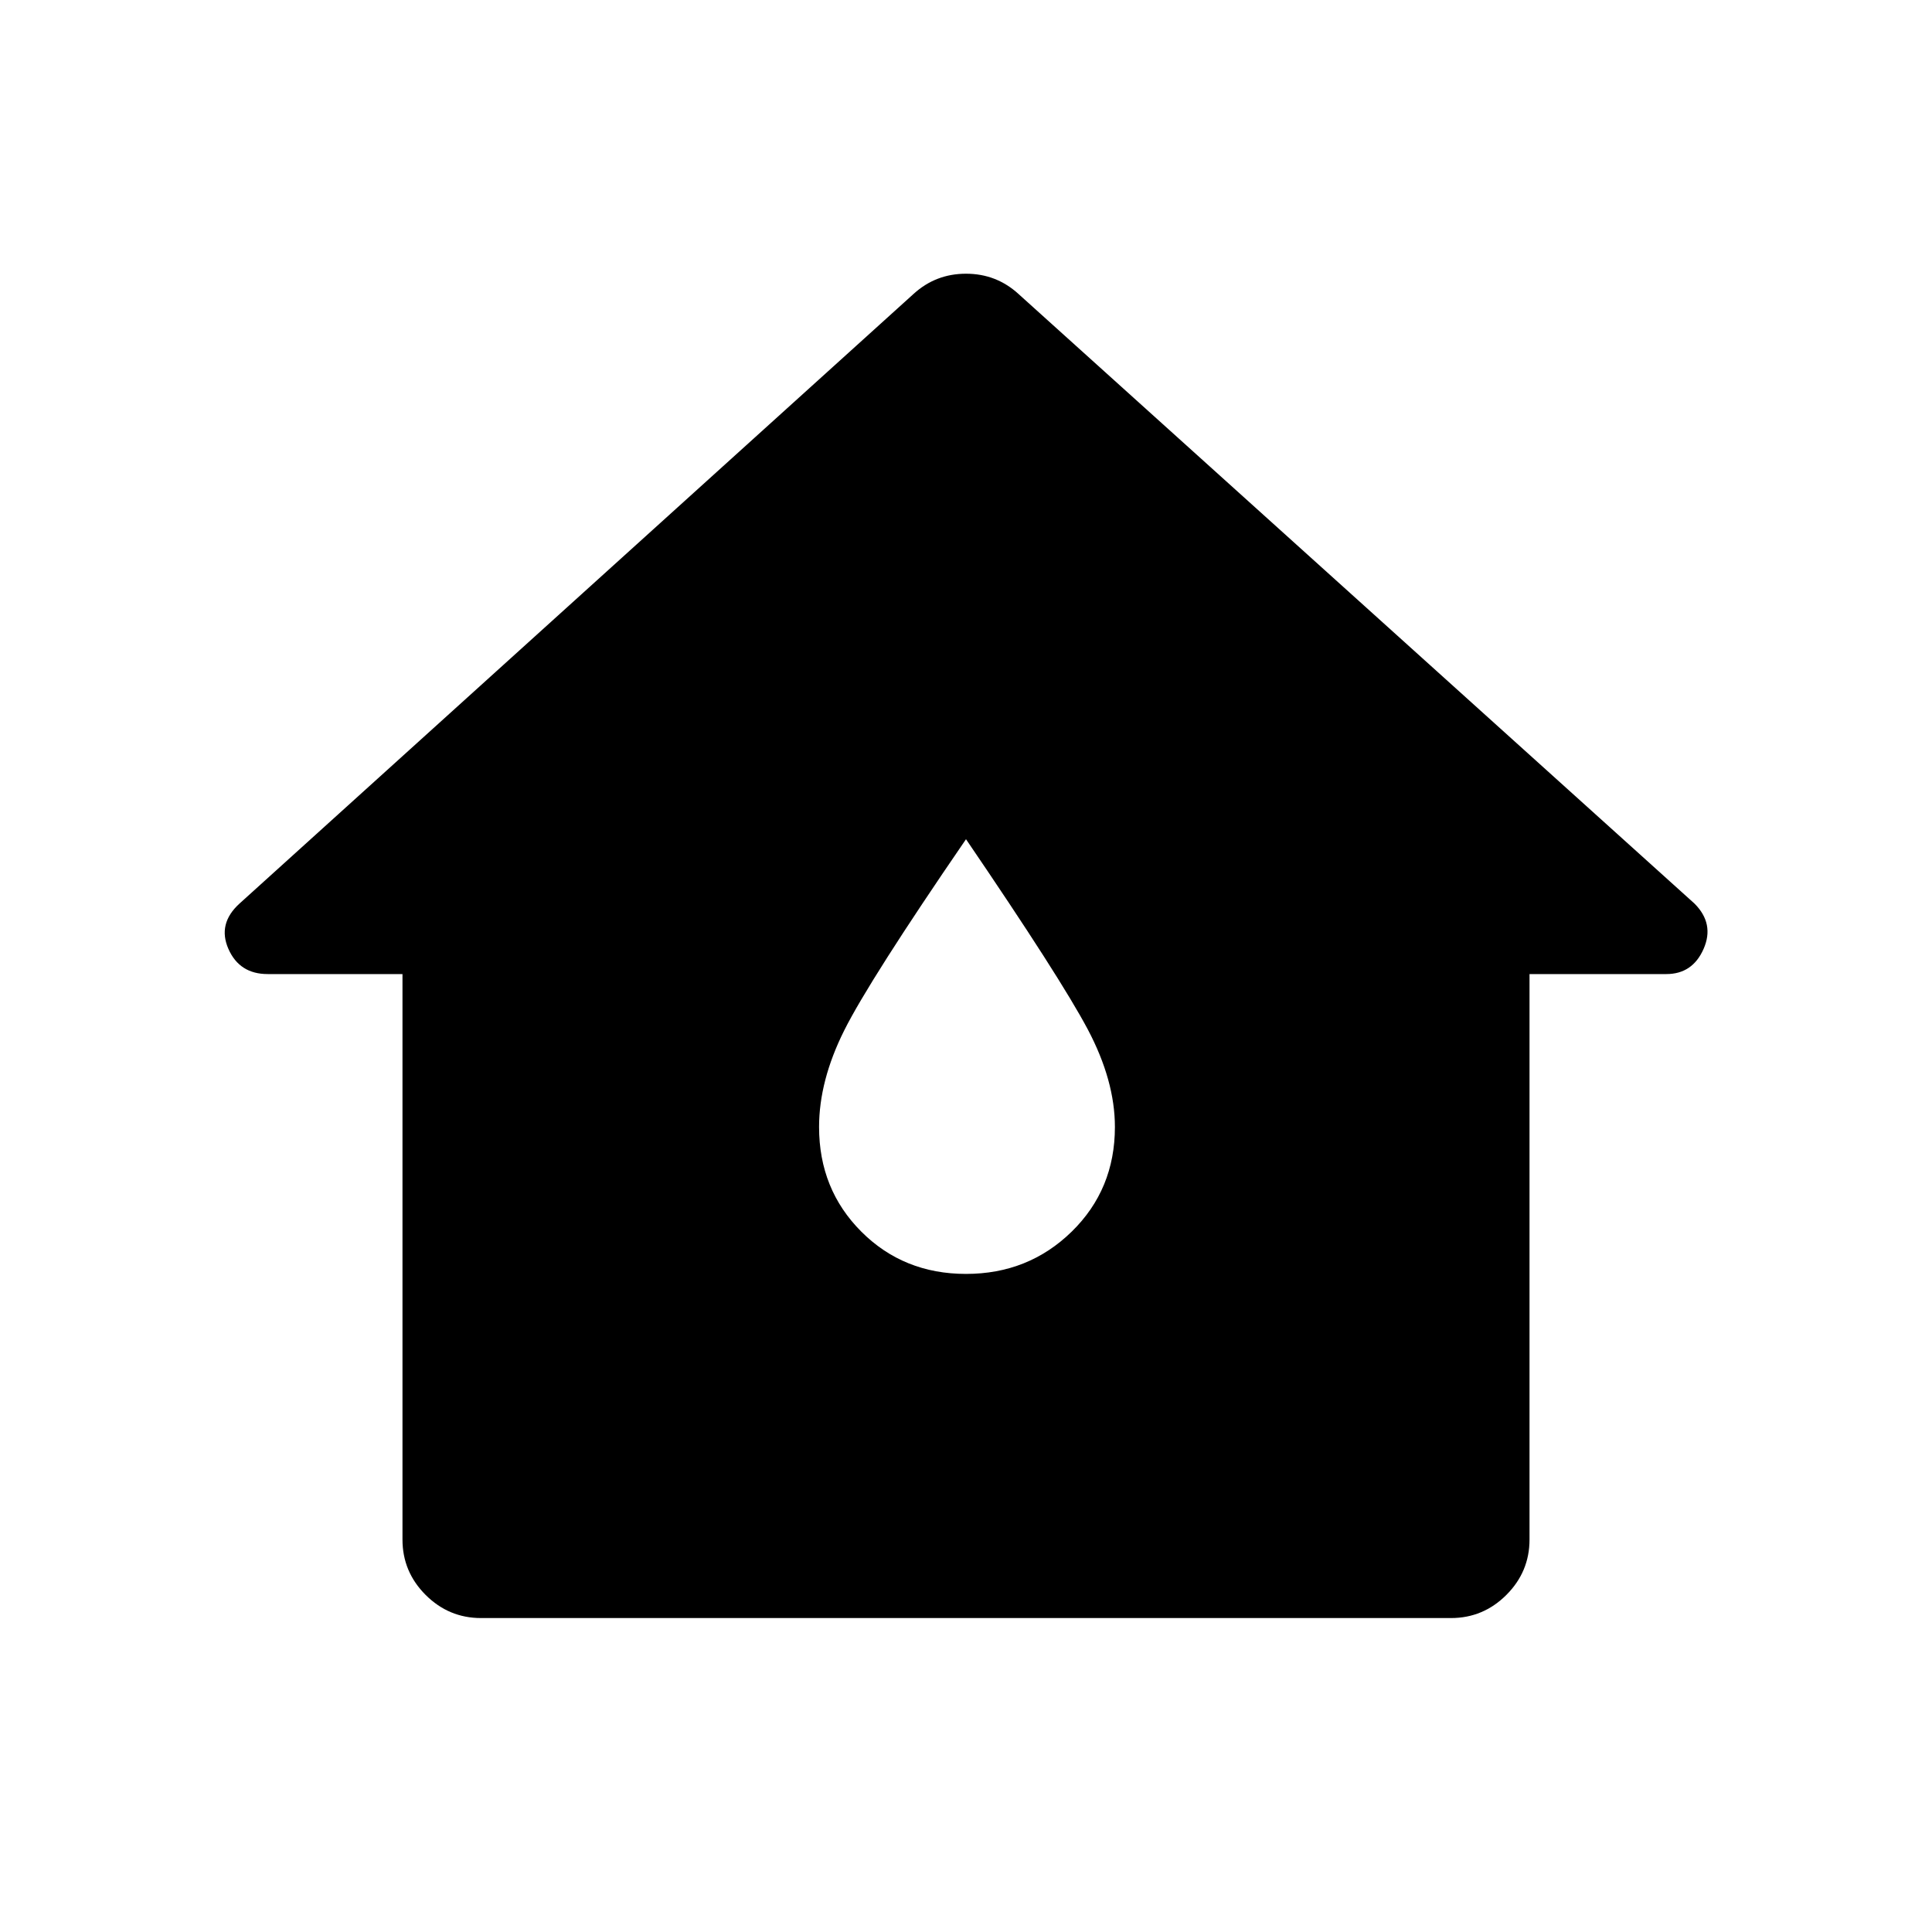 <svg xmlns="http://www.w3.org/2000/svg" height="40" width="40"><path d="M9.958 33.5q-.666 0-1.146-.479-.479-.479-.479-1.146V20.167H5.542q-.584 0-.813-.521-.229-.521.229-.938L18.917 6.083q.458-.416 1.083-.416t1.083.416l14 12.625q.417.417.188.938-.229.521-.771.521h-2.833v11.708q0 .667-.479 1.146-.48.479-1.146.479ZM20 26.375q1.292 0 2.188-.875.895-.875.895-2.167 0-.958-.562-2.021-.563-1.062-2.521-3.937-2 2.917-2.521 3.958-.521 1.042-.521 2 0 1.292.875 2.167.875.875 2.167.875Z"/></svg>
